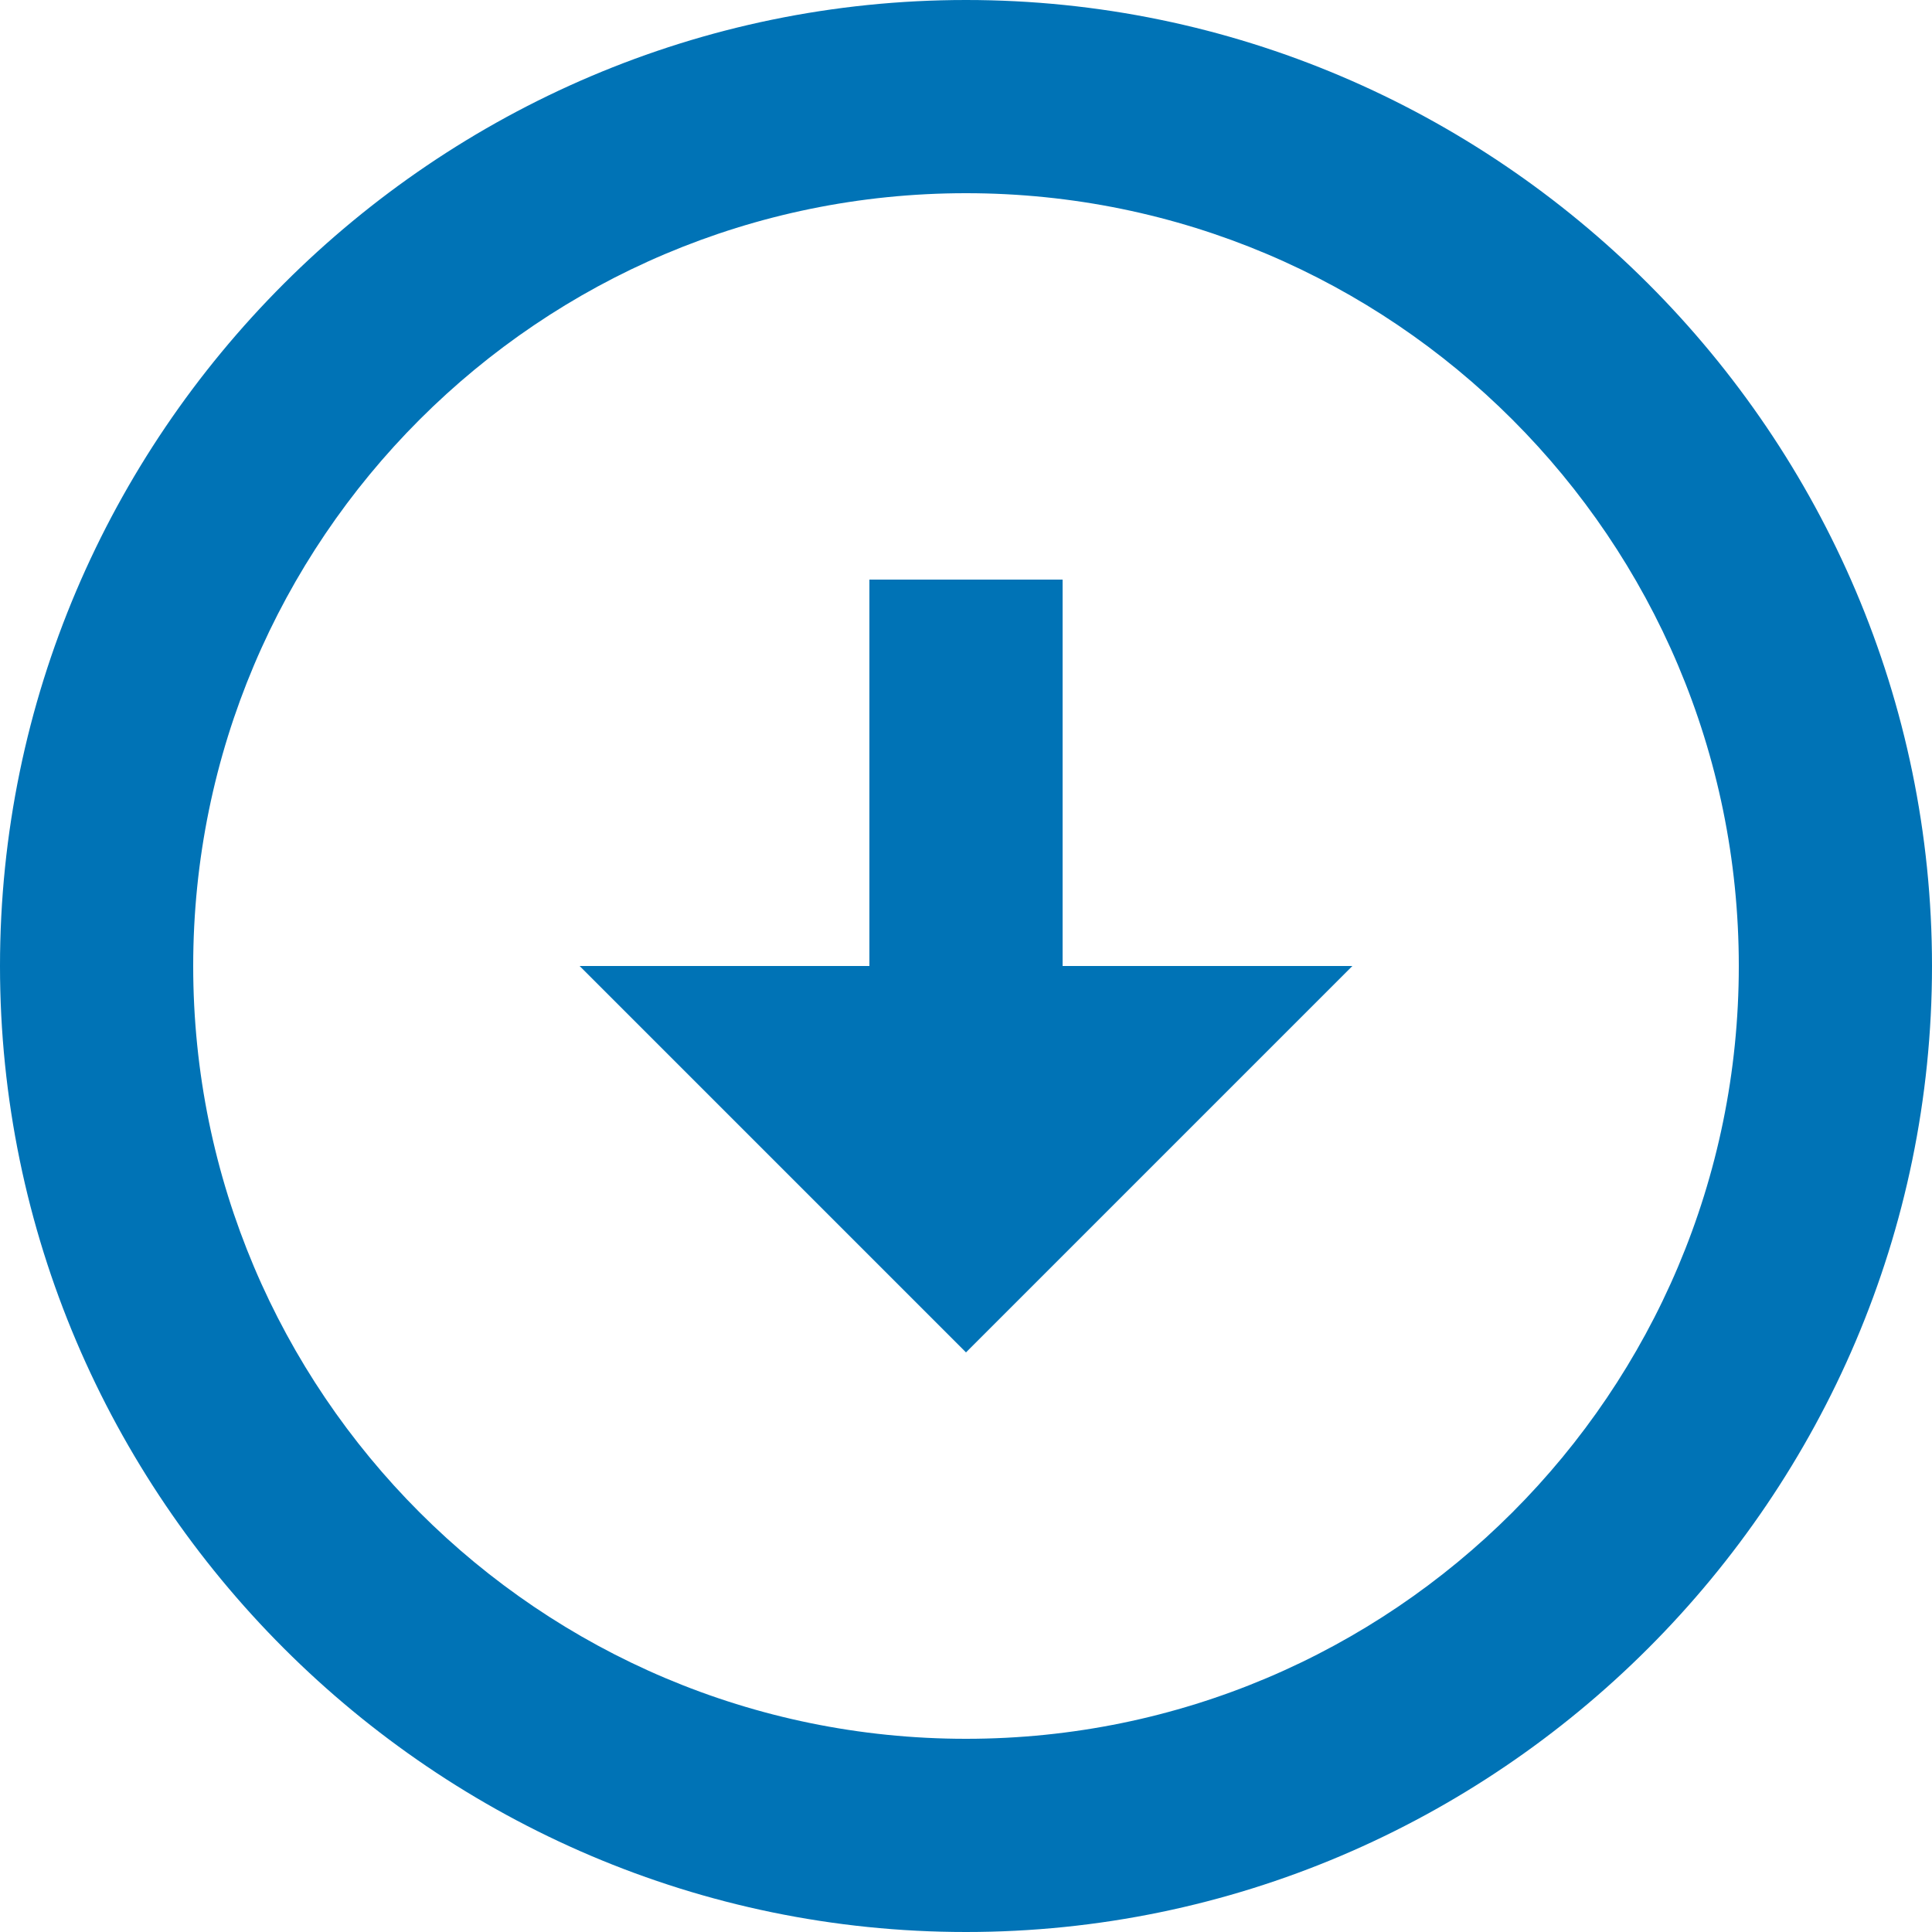 <?xml version="1.0" encoding="utf-8"?>
<!-- Generator: Adobe Illustrator 25.1.0, SVG Export Plug-In . SVG Version: 6.00 Build 0)  -->
<svg version="1.1" id="Layer_1" xmlns="http://www.w3.org/2000/svg" xmlns:xlink="http://www.w3.org/1999/xlink" x="0px" y="0px"
	 viewBox="0 0 24 24" style="enable-background:new 0 0 24 24;" xml:space="preserve">
<style type="text/css">
	.st0{fill:#0073B6;}
</style>
<g>
	<path class="st0" d="M12,0C5.4,0,0,5.4,0,12s5.4,12,12,12s12-5.4,12-12S18.6,0,12,0z M12,21.6c-5.3,0-9.6-4.3-9.6-9.6
		S6.7,2.4,12,2.4s9.6,4.3,9.6,9.6S17.3,21.6,12,21.6z"/>
	<polygon class="st0" points="16.8,12 12,16.8 7.2,12 10.8,12 10.8,7.2 13.2,7.2 13.2,12 	"/>
</g>
</svg>
